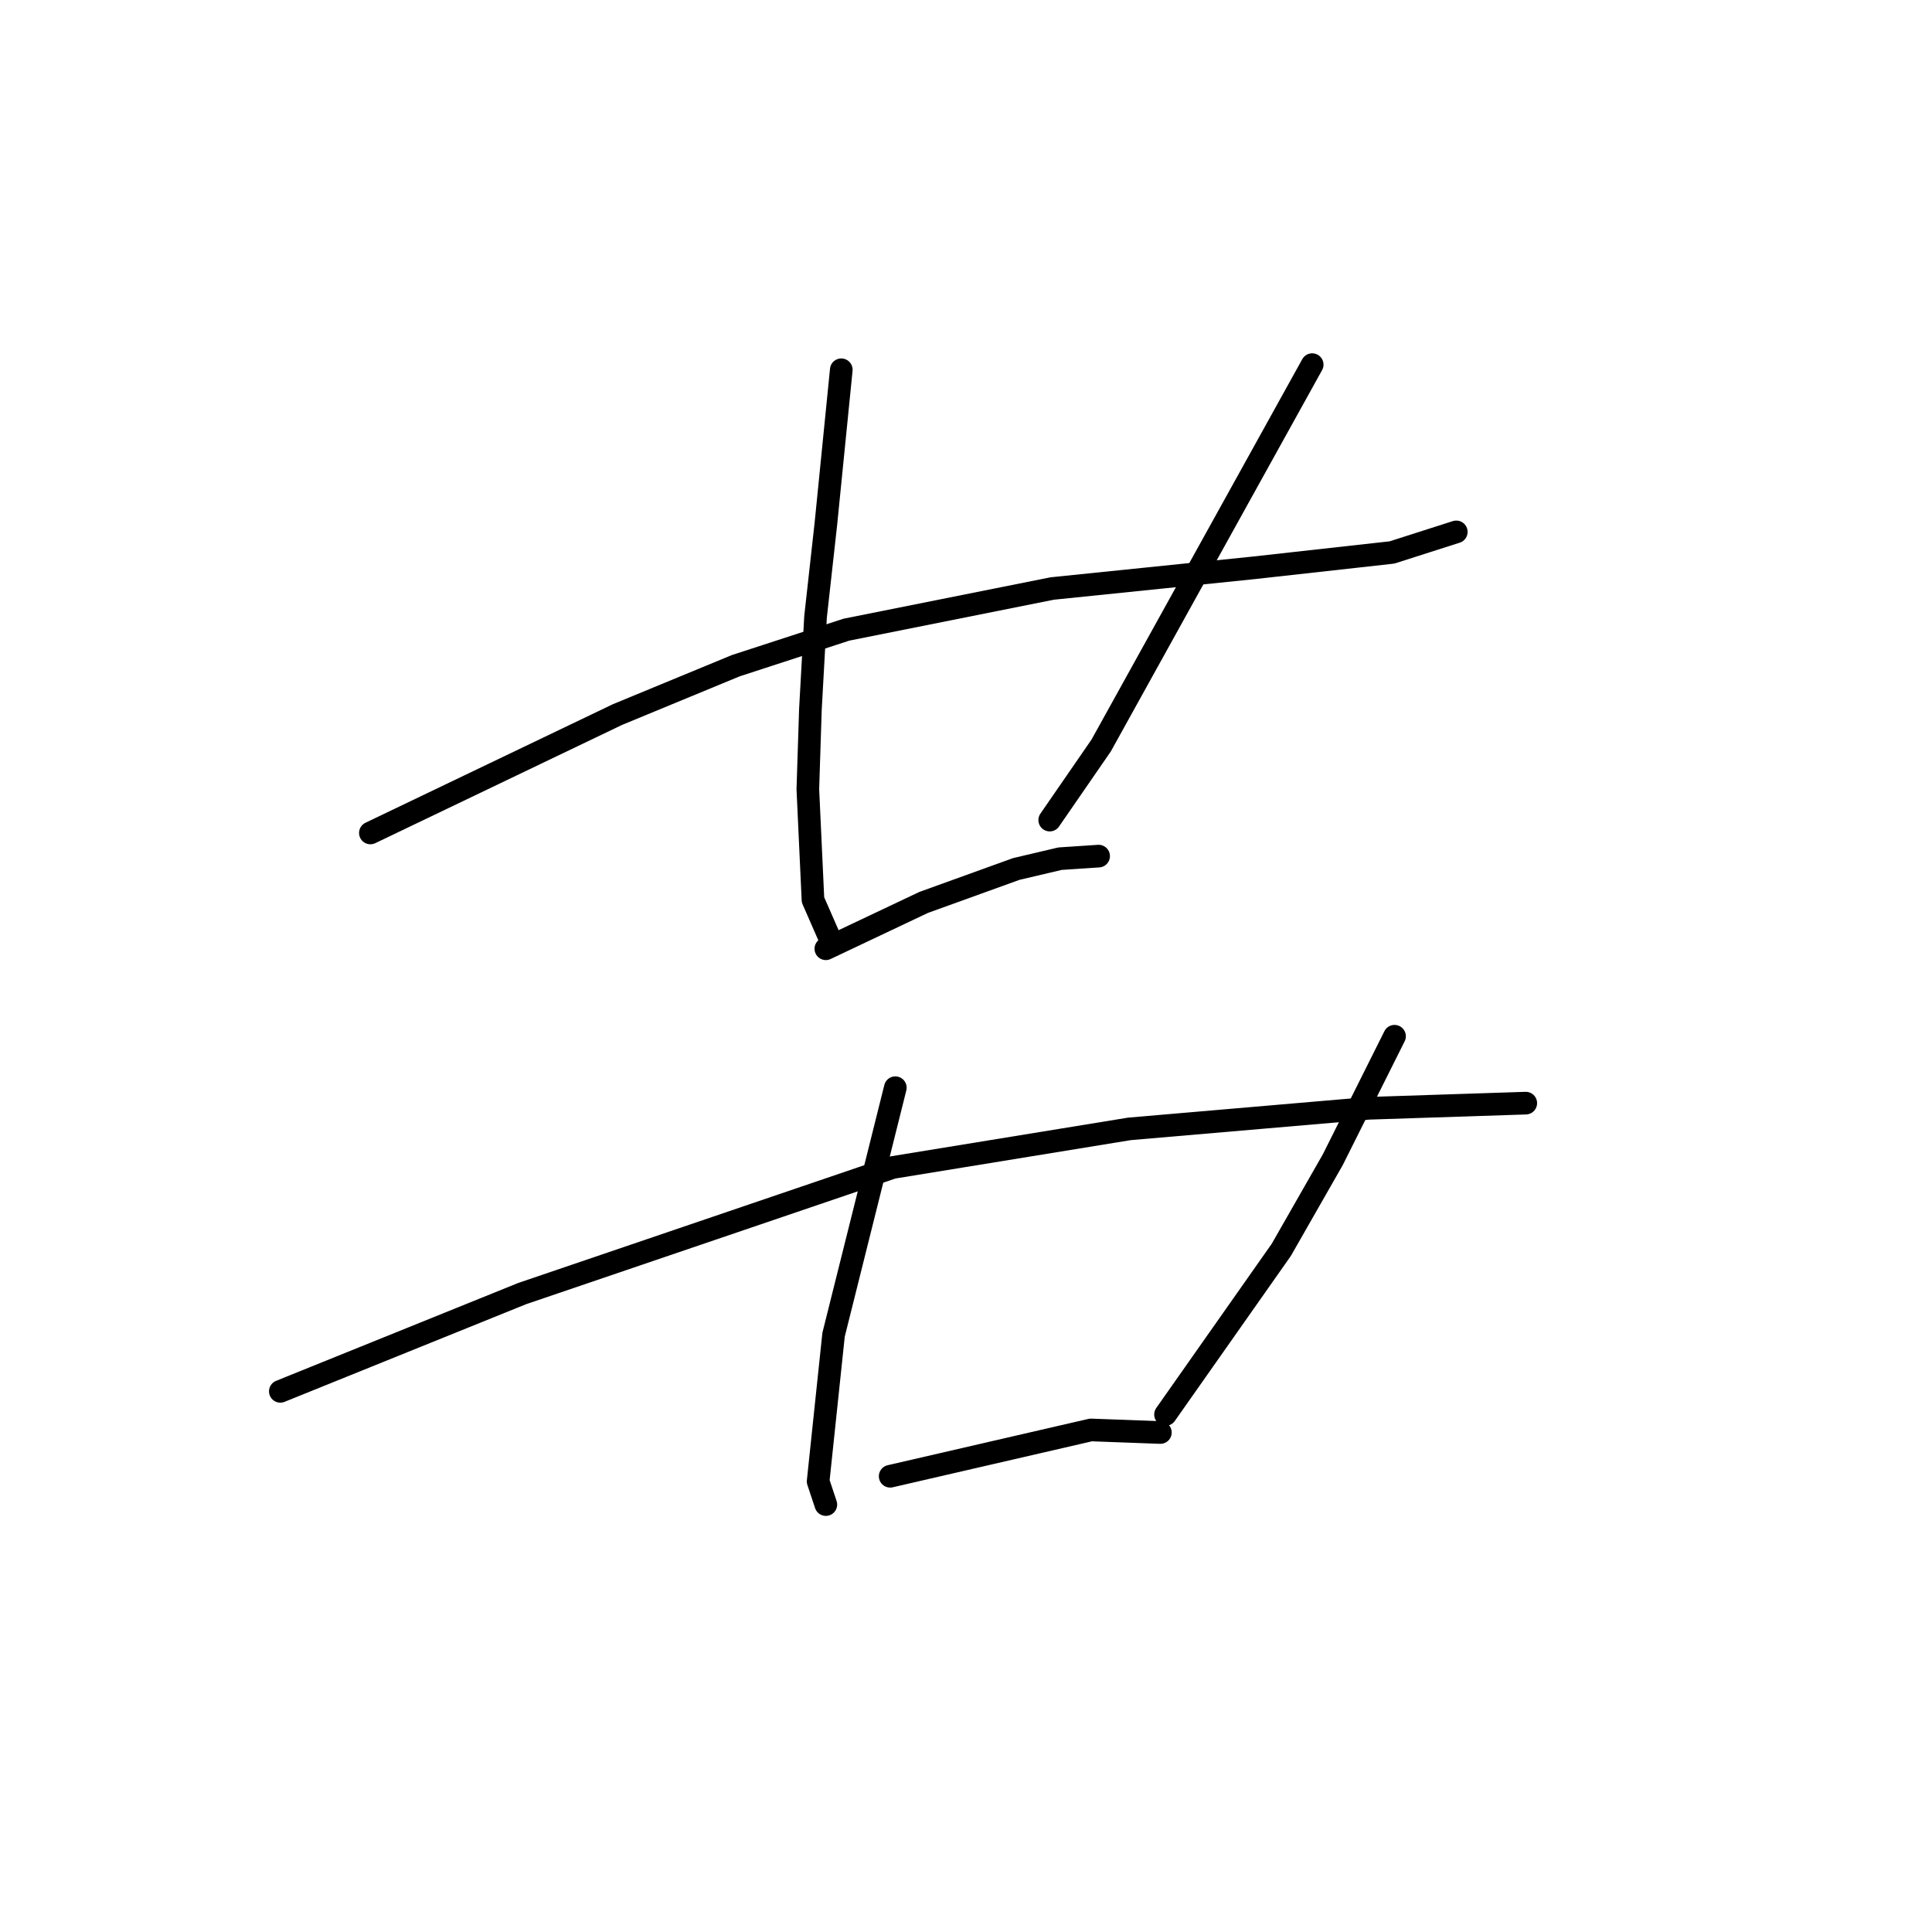 <?xml version="1.0" standalone="no"?>
    <svg width="256" height="256" xmlns="http://www.w3.org/2000/svg" version="1.1">
    <polyline stroke="black" stroke-width="3" stroke-linecap="round" fill="transparent" stroke-linejoin="round" points="49.078 110.371 65.445 102.528 81.811 94.686 97.495 88.208 112.157 83.434 139.434 77.979 166.03 75.251 184.442 73.205 192.966 70.478 192.966 70.478 " />
        <polyline stroke="black" stroke-width="3" stroke-linecap="round" fill="transparent" stroke-linejoin="round" points="111.475 48.997 110.452 59.226 109.429 69.455 108.065 81.73 107.383 94.004 107.043 104.574 107.724 119.236 110.111 124.691 110.111 124.691 " />
        <polyline stroke="black" stroke-width="3" stroke-linecap="round" fill="transparent" stroke-linejoin="round" points="173.872 48.315 159.892 73.546 145.913 98.778 139.093 108.666 139.093 108.666 " />
        <polyline stroke="black" stroke-width="3" stroke-linecap="round" fill="transparent" stroke-linejoin="round" points="109.429 125.714 115.908 122.645 122.386 119.577 134.661 115.144 140.457 113.78 145.572 113.439 145.572 113.439 " />
        <polyline stroke="black" stroke-width="3" stroke-linecap="round" fill="transparent" stroke-linejoin="round" points="37.145 184.36 53.17 177.882 69.195 171.404 118.294 154.696 149.663 149.582 181.373 146.854 202.172 146.172 202.172 146.172 " />
        <polyline stroke="black" stroke-width="3" stroke-linecap="round" fill="transparent" stroke-linejoin="round" points="118.635 144.126 114.544 160.493 110.452 176.859 108.406 196.294 109.429 199.363 109.429 199.363 " />
        <polyline stroke="black" stroke-width="3" stroke-linecap="round" fill="transparent" stroke-linejoin="round" points="184.783 137.307 180.691 145.49 176.599 153.673 169.78 165.607 154.437 187.429 154.437 187.429 " />
        <polyline stroke="black" stroke-width="3" stroke-linecap="round" fill="transparent" stroke-linejoin="round" points="117.953 195.612 131.251 192.543 144.549 189.475 153.755 189.816 153.755 189.816 " />
        </svg>